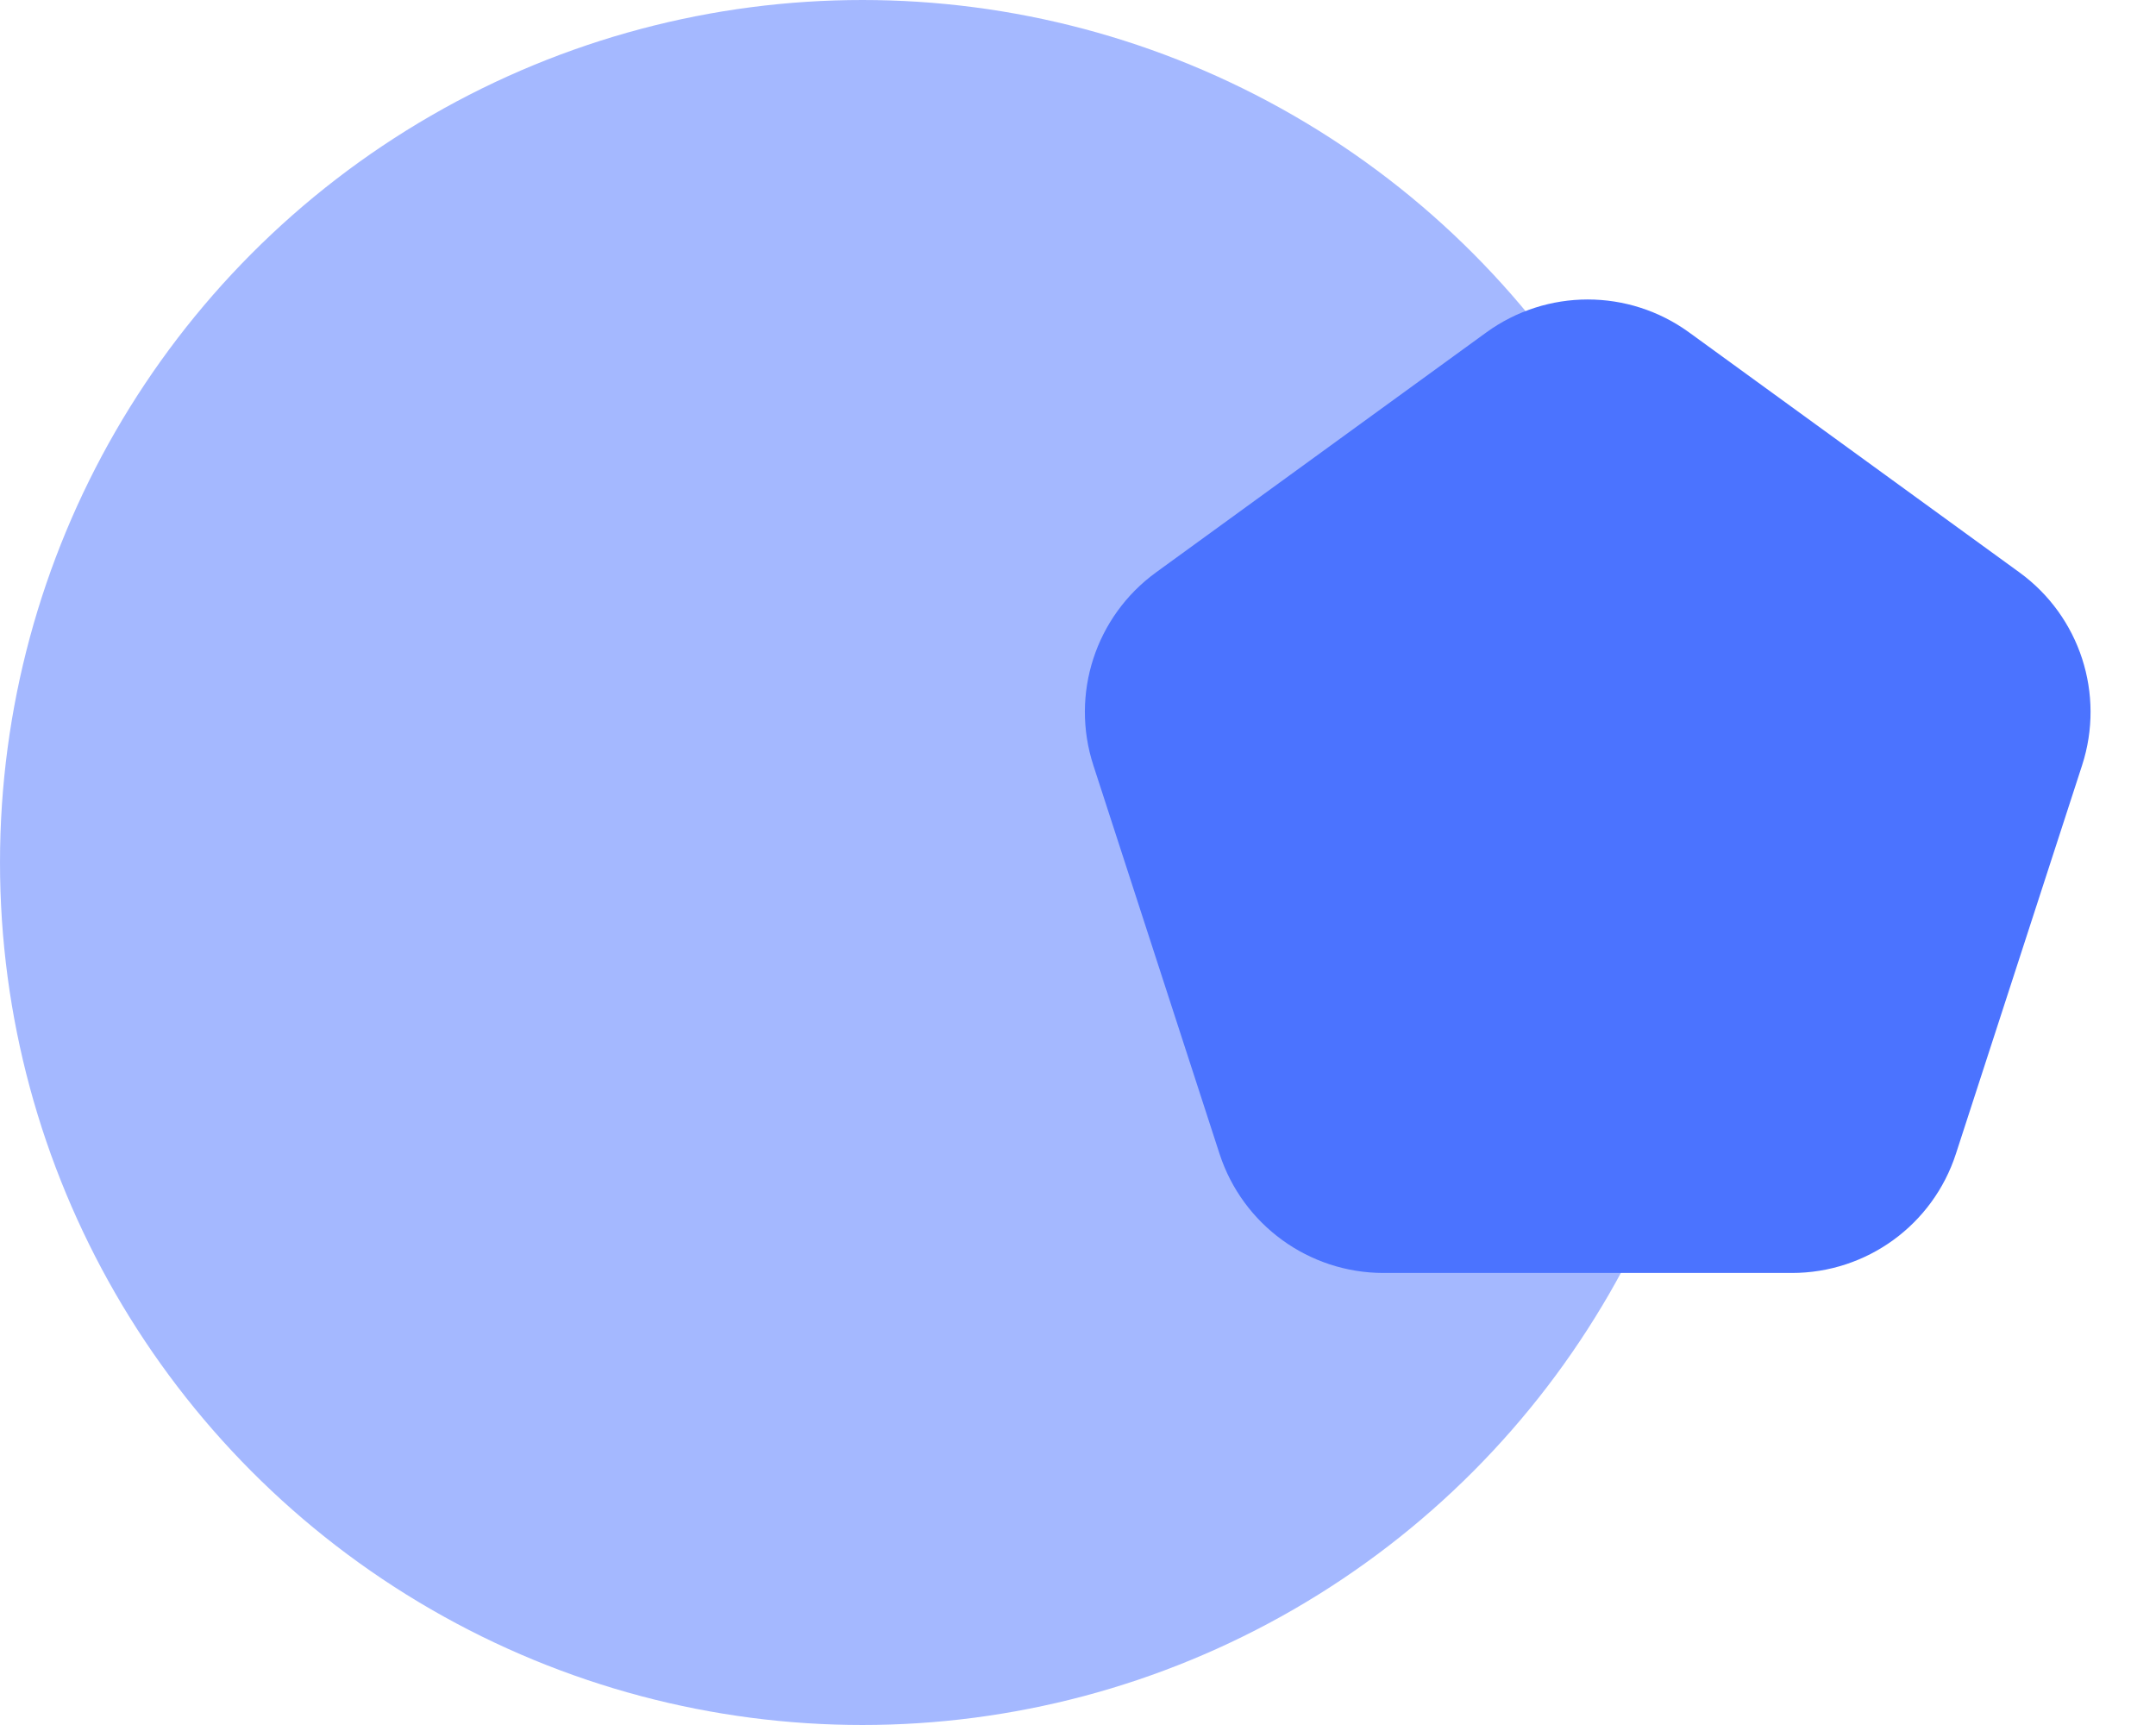 <svg width="25" height="20" viewBox="0 0 25 20" fill="none" xmlns="http://www.w3.org/2000/svg">
<circle opacity="0.5" cx="10" cy="10" r="10" fill="#4B73FF"/>
<path fill-rule="evenodd" clip-rule="evenodd" d="M17.235 3.854C17.936 3.345 18.885 3.345 19.586 3.854L23.417 6.637C24.118 7.147 24.411 8.049 24.143 8.873L22.68 13.377C22.413 14.201 21.645 14.759 20.778 14.759H16.043C15.177 14.759 14.409 14.201 14.141 13.377L12.678 8.873C12.41 8.049 12.703 7.147 13.404 6.637L17.235 3.854Z" fill="#4B73FF"/>
</svg>
